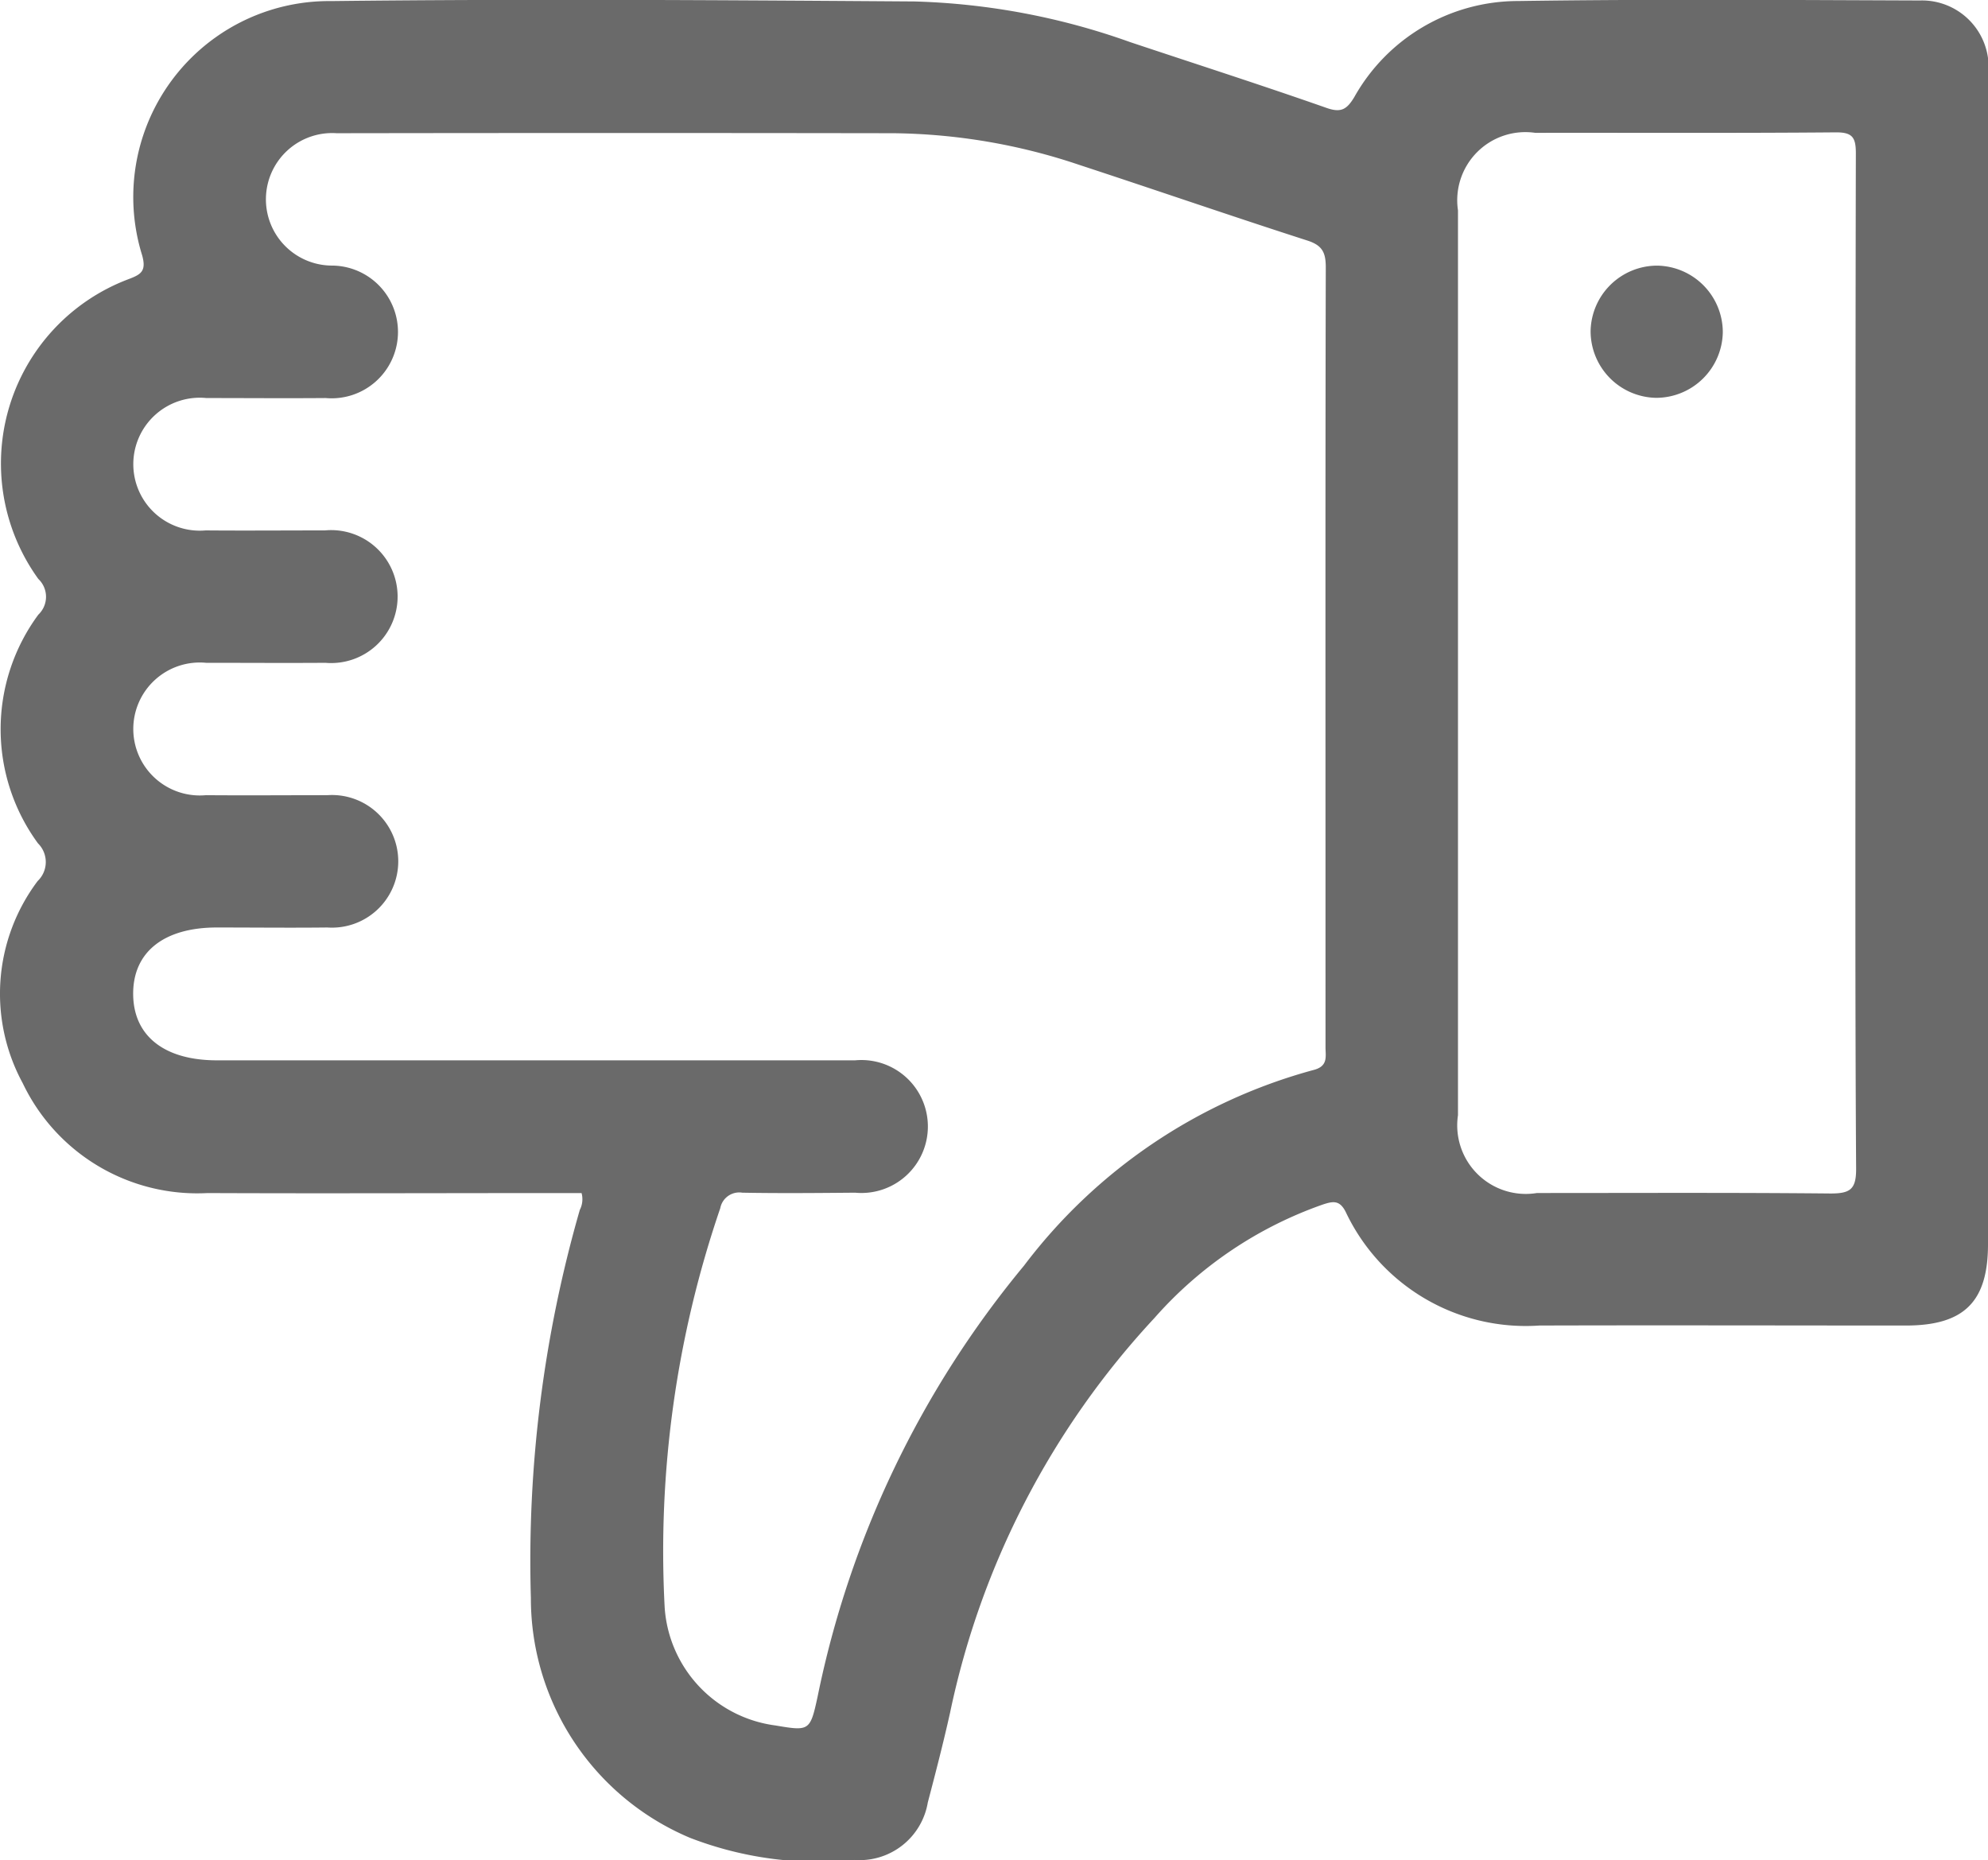 <svg xmlns="http://www.w3.org/2000/svg" width="37.024" height="34.647" viewBox="0 0 37.024 34.647">
  <g id="Group_35799" data-name="Group 35799" transform="translate(37.024 34.647) rotate(180)">
    <path id="Path_37776" data-name="Path 37776" d="M26.193,12.428h.429c2.18,0,4.359-.009,6.538,0a3.6,3.6,0,0,1,3.44,2.045,3.49,3.49,0,0,1-.278,3.767.489.489,0,0,0-.006.7A3.594,3.594,0,0,1,36.31,23.2a.458.458,0,0,0,0,.665,3.668,3.668,0,0,1-1.669,5.579c-.236.089-.349.145-.264.449a3.649,3.649,0,0,1-3.523,4.734c-3.618.042-7.238.018-10.856-.007a12.974,12.974,0,0,1-4.021-.757c-1.22-.407-2.445-.8-3.659-1.226-.269-.094-.376-.029-.515.2a3.5,3.5,0,0,1-3.05,1.791c-2.494.037-4.99.019-7.484.01A1.241,1.241,0,0,1,0,33.228q0-5.922,0-11.843,0-4.956,0-9.911C0,10.4.449,9.961,1.53,9.961c2.276,0,4.551.007,6.826,0a3.708,3.708,0,0,1,3.606,2.116c.113.224.237.2.428.137A7.465,7.465,0,0,0,15.525,10.1a15.417,15.417,0,0,0,3.805-7.349c.125-.561.269-1.117.415-1.673A1.288,1.288,0,0,1,21.108.008a6.639,6.639,0,0,1,3.065.412,4.838,4.838,0,0,1,2.964,4.466,23.628,23.628,0,0,1-.911,7.228A.436.436,0,0,0,26.193,12.428Zm-13.854,10c0,2.413,0,4.826-.006,7.238,0,.272.059.409.339.5,1.42.457,2.83.944,4.248,1.409a11.157,11.157,0,0,0,3.469.591q5.182.008,10.364,0a1.234,1.234,0,1,0,.1-2.465,1.236,1.236,0,1,1,.106-2.467c.74-.006,1.481,0,2.221,0a1.238,1.238,0,1,0,.014-2.465c-.74-.006-1.481,0-2.221,0a1.238,1.238,0,1,1-.01-2.466c.74-.005,1.481,0,2.221,0a1.238,1.238,0,1,0,.006-2.465c-.754-.006-1.508,0-2.262,0a1.235,1.235,0,1,1,0-2.464c.686-.008,1.371,0,2.056,0,.986,0,1.561-.455,1.56-1.234S33.972,14.9,32.984,14.9q-5.943,0-11.886,0a1.238,1.238,0,1,1,0-2.465c.7-.006,1.4-.013,2.1,0a.36.36,0,0,0,.412-.289,19.725,19.725,0,0,0,1.035-7.441,2.377,2.377,0,0,0-2.062-2.192c-.628-.106-.647-.106-.784.528a18.29,18.29,0,0,1-3.845,8.034,10.059,10.059,0,0,1-5.381,3.642c-.29.069-.235.252-.235.432Q12.338,18.789,12.339,22.429Zm-9.871-.135c0,3.165,0,6.33-.007,9.5,0,.3.067.392.381.389,1.863-.016,3.727-.006,5.59-.009A1.269,1.269,0,0,0,9.871,30.73q0-8.426,0-16.852A1.277,1.277,0,0,0,8.4,12.429c-1.822,0-3.645.009-5.467-.009-.361,0-.479.072-.477.461C2.476,16.019,2.468,19.156,2.468,22.294Z" transform="translate(0 0)" fill="#6a6a6a"/>
    <path id="Path_37779" data-name="Path 37779" d="M1.22,2.462A1.242,1.242,0,0,1,0,1.22,1.243,1.243,0,0,1,1.242,0a1.242,1.242,0,0,1,1.22,1.242A1.242,1.242,0,0,1,1.22,2.462Z" transform="translate(4.939 27.238)" fill="#6a6a6a"/>
  </g>
</svg>

